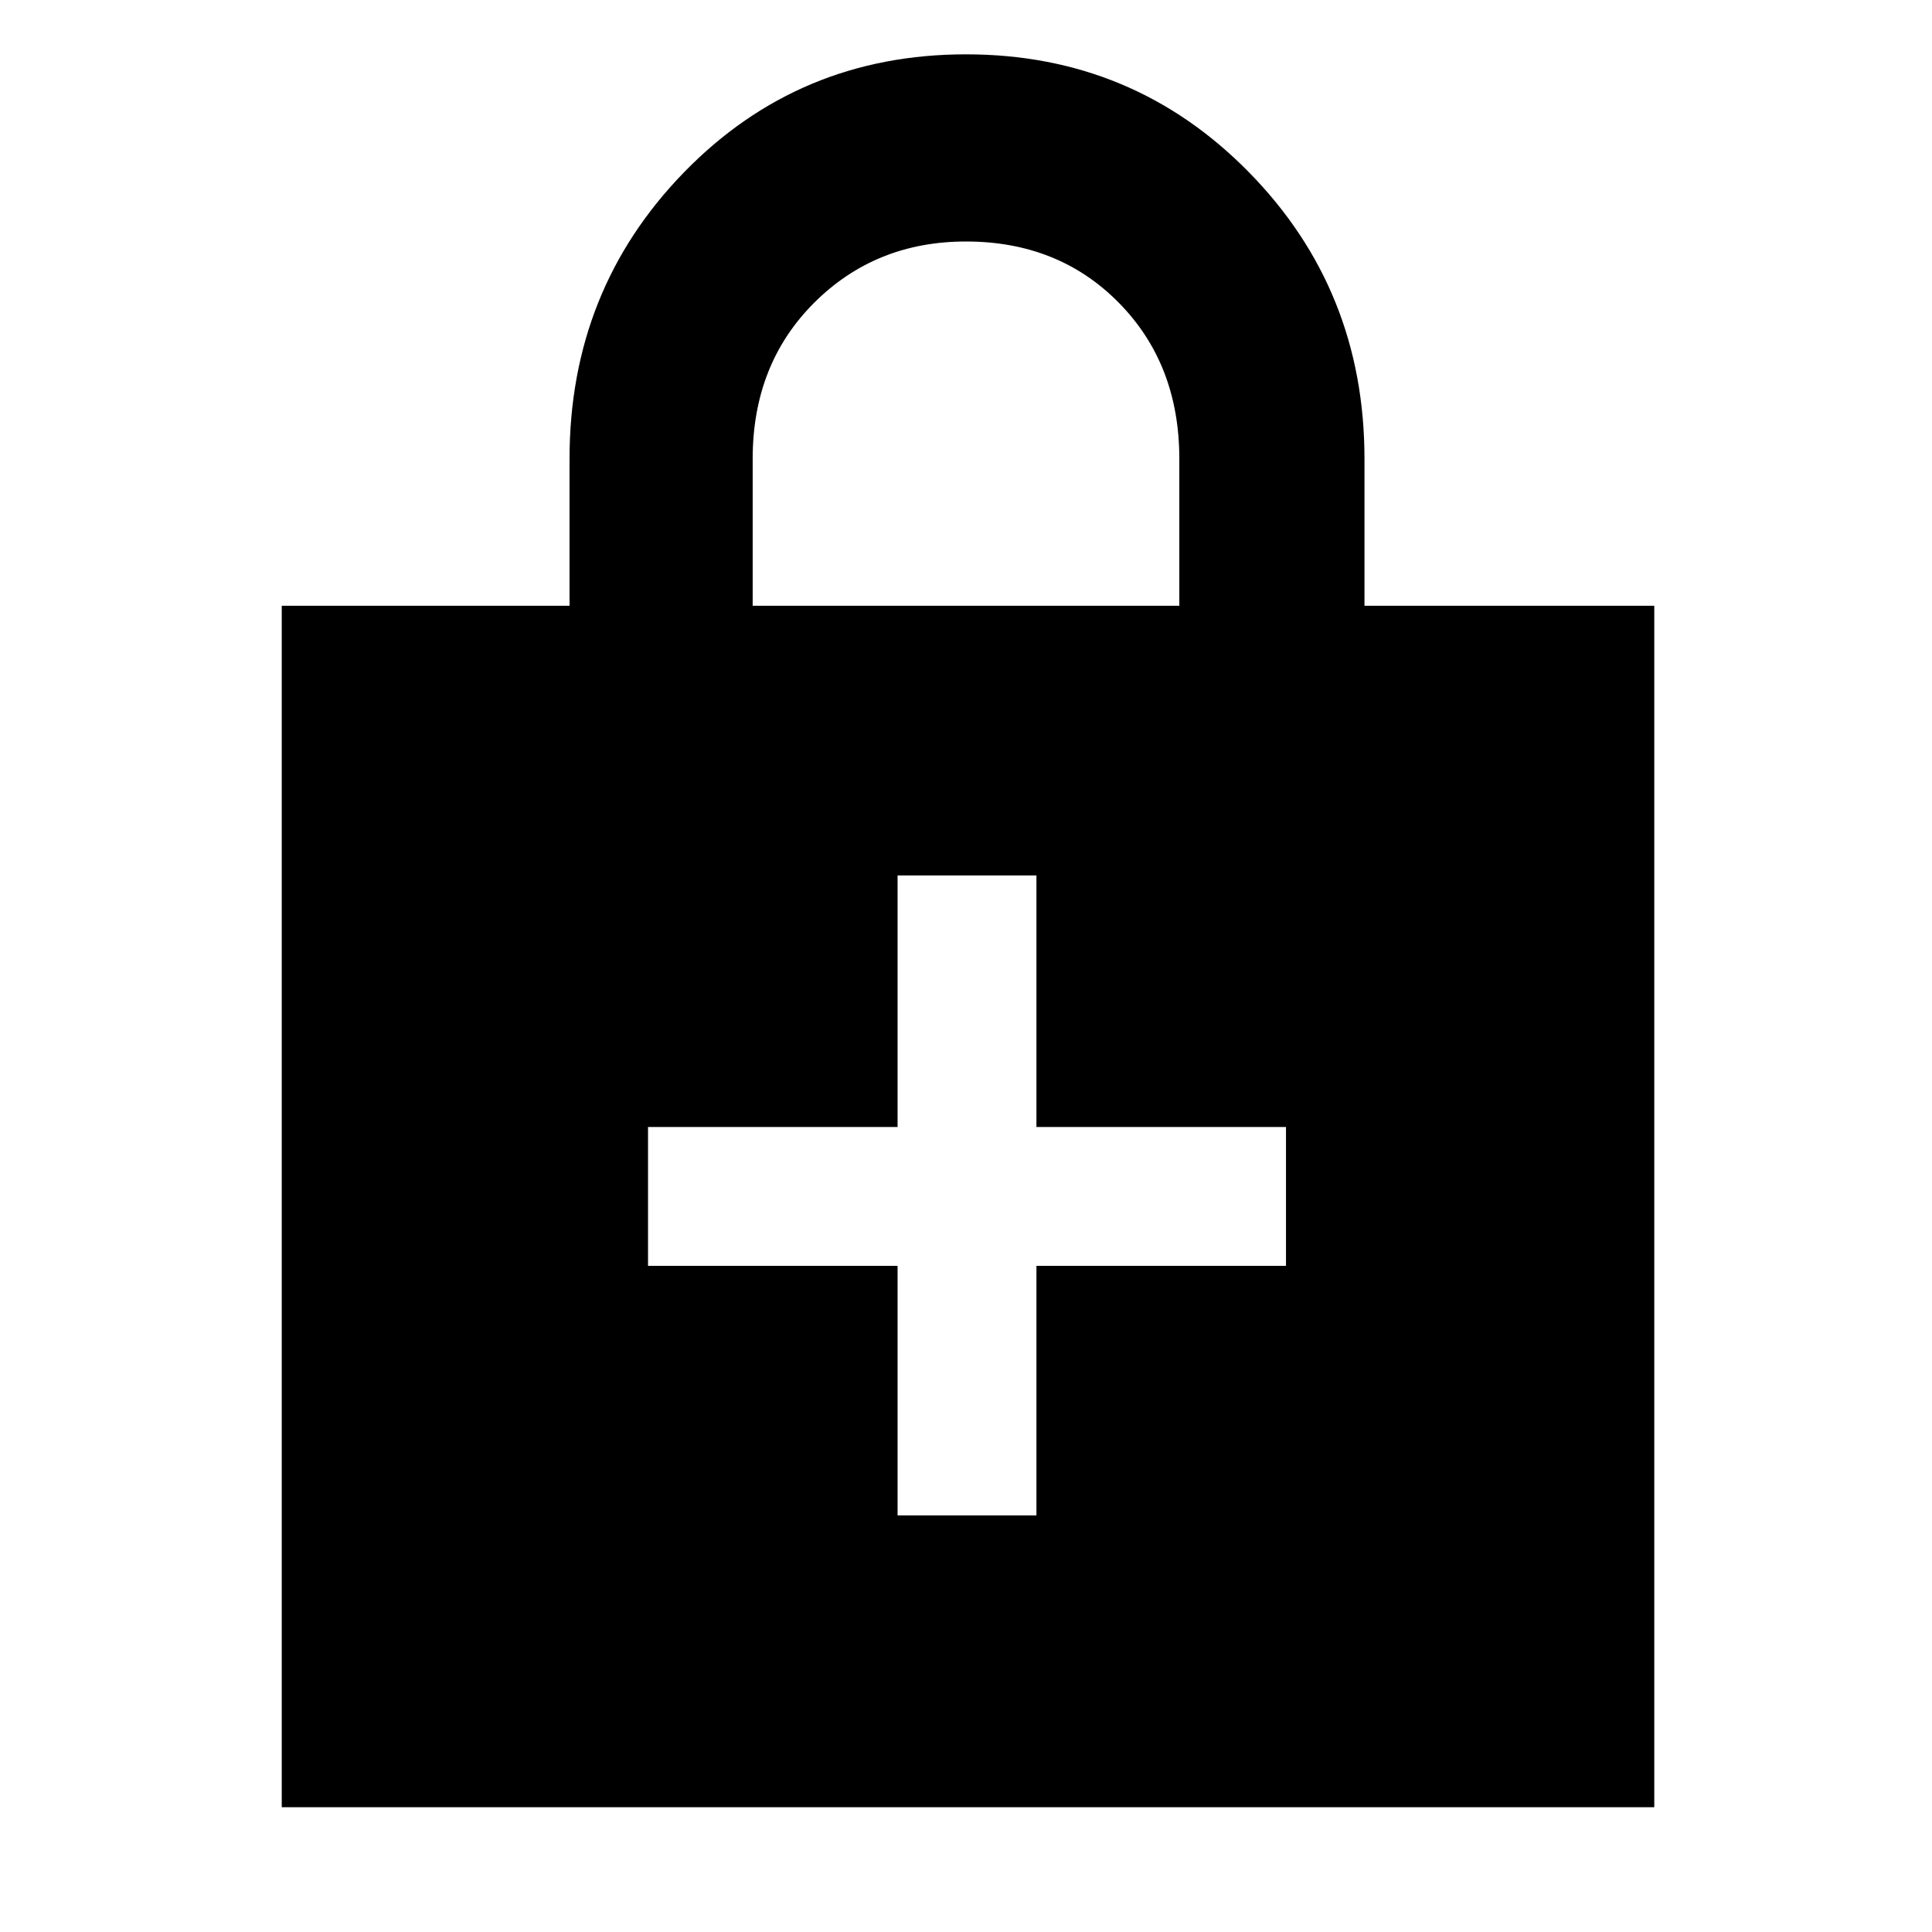 <svg xmlns="http://www.w3.org/2000/svg" height="48" width="48"><path d="M7 44.9V15.05h7.15V11.4q0-4.2 2.85-7.125t7-2.925q4.15 0 7.025 2.925T33.9 11.4v3.65h7.2V44.9Zm11.7-29.85h10.6V11.4q0-2.35-1.5-3.875T24 6q-2.25 0-3.775 1.525T18.7 11.4Zm3.6 22.6h3.45v-6.2h6.2V28h-6.2v-6.25H22.3V28h-6.2v3.45h6.2Z"/></svg>